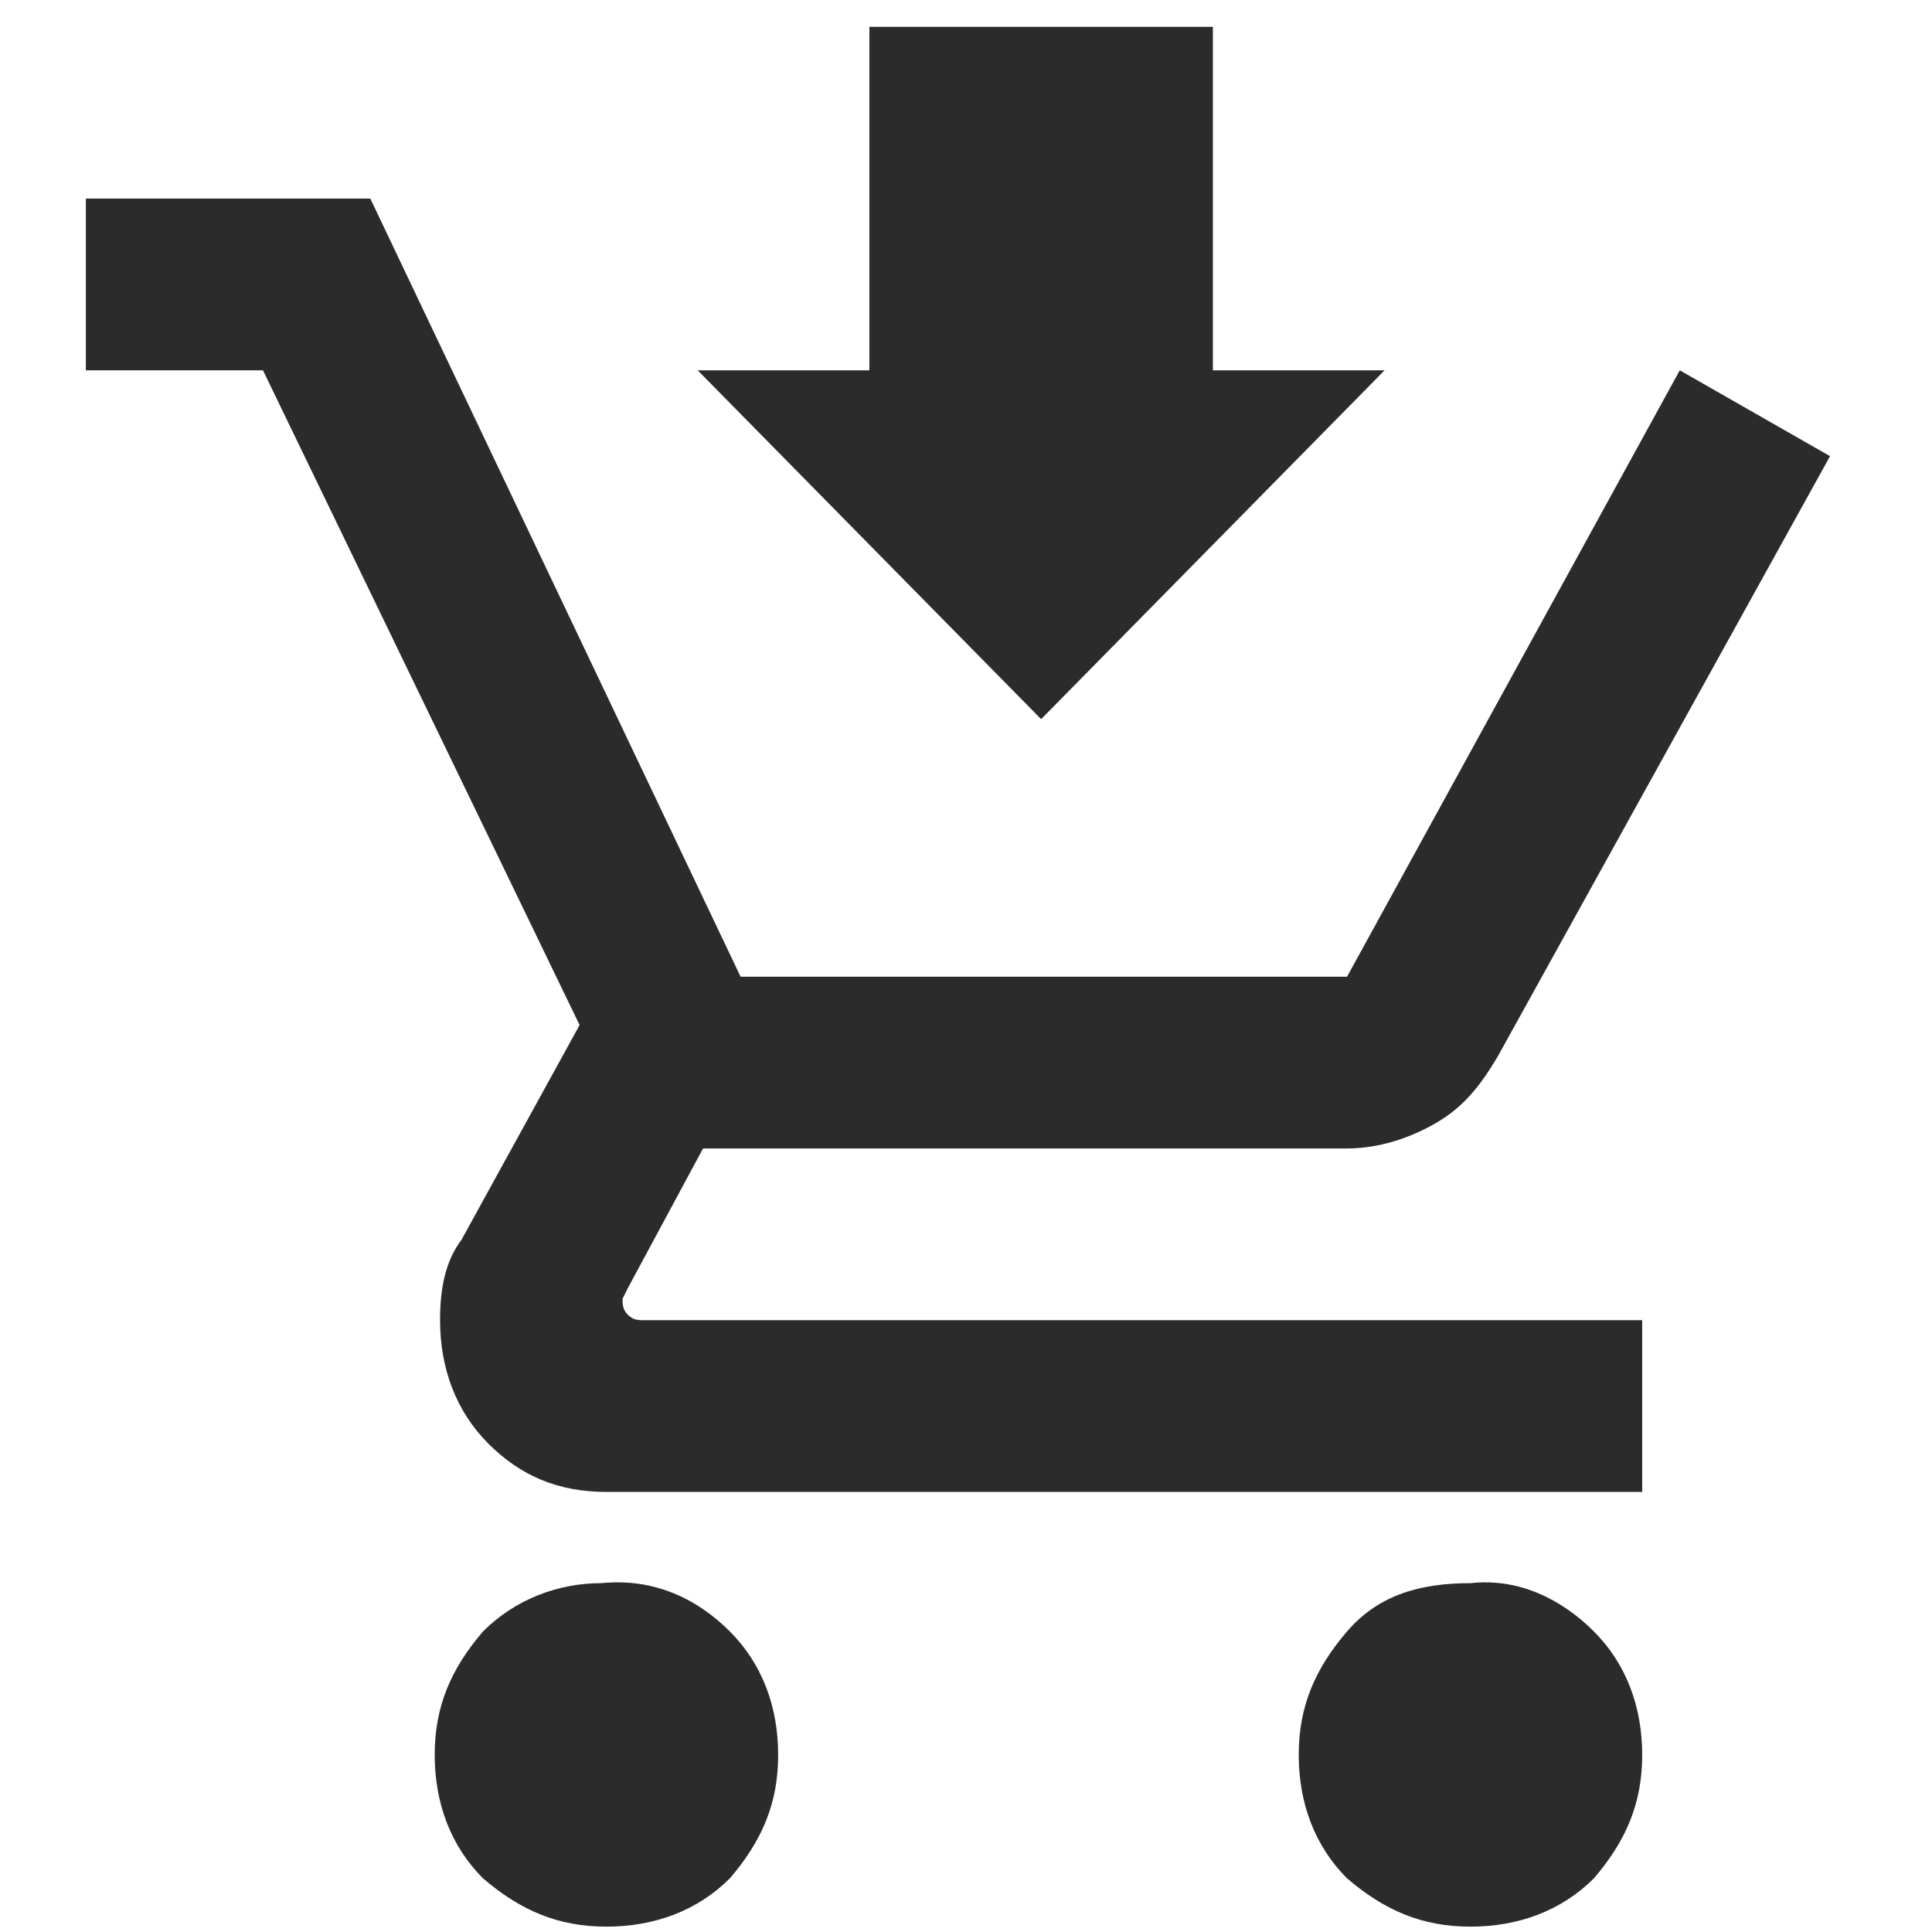 <svg xmlns="http://www.w3.org/2000/svg" xmlns:xlink="http://www.w3.org/1999/xlink" id="Layer_1" x="0" y="0" version="1.1" viewBox="0 0 36 36" xml:space="preserve" style="enable-background:new 0 0 36 36"><style type="text/css">.st0{display:none}.st1{display:inline}.st1,.st2{fill:#2b2b2b}</style><g class="st0"><path d="M11,11.3L22.2,0.1v35.8L11,24.8H2V11.5h9V11.3z M30.9,23.4c-1,1.6-2.4,2.8-4.2,3.6V9.1c1.8,0.8,3.2,2,4.2,3.6 s1.6,3.4,1.6,5.4C32.3,20,31.9,21.8,30.9,23.4z" class="st1"/></g><g class="st0"><path d="M33.6,29.1v1.8H2.8v-1.8l3.4-3.4V15.4c0-2.7,0.8-5.1,2.4-7.2s3.6-3.5,6.1-4.3V3.4c0-0.9,0.3-1.7,1-2.4 c0.7-0.7,1.5-1,2.4-1s1.8,0.3,2.4,1c0.7,0.7,1,1.5,1,2.4V4c2.5,0.7,4.6,2.2,6.1,4.3c1.6,2.1,2.4,4.5,2.4,7.2v10.3L33.6,29.1z M21.6,32.5c0,1-0.3,1.8-1,2.4c-0.7,0.7-1.5,1-2.4,1s-1.8-0.3-2.4-1c-0.7-0.7-1-1.5-1-2.4H21.6z" class="st1"/></g><g class="st0"><path d="M25.2,31.3H0.1v-3.5L0.2,27c0.1-0.6,0.3-1.2,0.7-1.8C1.4,24.4,2,23.6,2.8,23c1-0.7,2.2-1.3,3.7-1.8 c1.7-0.5,3.8-0.8,6.1-0.8c3.7,0,6.6,0.6,8.8,1.8c1.6,0.9,2.7,2.1,3.3,3.5c0.3,0.7,0.4,1.3,0.4,1.8v3.8H25.2z M18.9,10.7 c0-1.3-0.4-2.5-1.1-3.5S16.1,5.4,15,4.9s-2.4-0.6-3.6-0.4S9.1,5.3,8.2,6.2s-1.5,2-1.7,3.2S6.4,11.9,6.9,13s1.3,2.1,2.3,2.8 s2.2,1.1,3.5,1.1c1.7,0,3.2-0.6,4.5-1.8C18.3,13.9,18.9,12.4,18.9,10.7z M23.4,4.4c-1.3,0-2.4,0.4-3.4,1.1c1.1,1.6,1.7,3.3,1.7,5.2 s-0.6,3.6-1.7,5.2c1,0.7,2.2,1.1,3.4,1.1c1.7,0,3.2-0.6,4.5-1.8c1.2-1.2,1.8-2.7,1.8-4.5c0-1.7-0.6-3.2-1.8-4.5 C26.6,5,25.1,4.4,23.4,4.4z M25.1,20.5c1.1,0.9,2,2,2.6,3.2c0.6,1.3,1,2.6,1.1,4v3.5h7.1v-3.5L35.8,27c-0.1-0.6-0.3-1.1-0.6-1.7 c-0.4-0.8-1-1.5-1.7-2c-0.8-0.8-1.9-1.4-3.2-1.8C28.9,21,27.1,20.7,25.1,20.5z" class="st1"/></g><g class="st0"><path d="M34.9,4.7C35.6,5.4,36,6.3,36,7.3v21.5c0,1-0.4,1.9-1.1,2.6c-0.7,0.7-1.5,1.1-2.5,1.1H3.7 c-1,0-1.8-0.3-2.5-1.1c-0.7-0.7-1.1-1.6-1.1-2.6V7.3c0-1,0.4-1.9,1.1-2.6s1.5-1,2.5-1h28.7C33.4,3.7,34.2,4,34.9,4.7z M32.4,7.3 l-14.4,9l-14.4-9v3.6L18,19.8l14.4-8.9V7.3z" class="st1"/></g><g class="st0"><path d="M24.7,5.1h5.8v3.6l3.7,2.3c0.5,0.3,0.9,0.8,1.2,1.3s0.5,1.1,0.5,1.8v17.8c0,1-0.3,1.8-1,2.5s-1.5,1-2.5,1H3.7 c-0.9,0-1.8-0.3-2.5-1s-1-1.5-1-2.5V14.1c0-0.7,0.2-1.3,0.5-1.8s0.7-1,1.2-1.3l3.7-2.3V5.1h5.8L18,1L24.7,5.1z M3.7,14.1l1.8,1.1 v-2.3L3.7,14.1z M9.1,17.4l8.9,5.5l8.9-5.5V8.7H9.1V17.4z M25.1,10.5v2.7H10.9v-2.7H25.1z M25.1,14.9v2.7H10.9v-2.7 C10.9,14.9,25.1,14.9,25.1,14.9z M30.4,15.2l1.8-1.1l-1.8-1.2C30.4,12.9,30.4,15.2,30.4,15.2z" class="st1"/></g><g class="st0"><path d="M34.7,4.6c0.7,0.7,1,1.5,1,2.5v21.3c0,1-0.3,1.8-1,2.5c-0.7,0.7-1.5,1-2.5,1H3.7c-0.9,0-1.8-0.3-2.5-1 c-0.7-0.7-1-1.5-1-2.5V7.1c0-1,0.3-1.8,1-2.5c0.7-0.7,1.5-1,2.5-1h28.5C33.2,3.6,34,3.9,34.7,4.6z M32.3,7.1H3.7v21.3h28.5V7.1z M16.2,24.9h-3.6v-3.5h7.1v-1.8h-5.3c-0.5,0-0.9-0.2-1.3-0.5c-0.3-0.3-0.5-0.8-0.5-1.3v-5.3c0-0.5,0.2-0.9,0.5-1.3 c0.3-0.3,0.8-0.5,1.3-0.5h1.8V8.9h3.5v1.8h3.6v3.5h-7.1v1.8h5.3c0.5,0,0.9,0.2,1.3,0.5c0.3,0.3,0.5,0.8,0.5,1.3v5.3 c0,0.5-0.2,0.9-0.5,1.3c-0.3,0.3-0.8,0.5-1.3,0.5h-1.8v1.8h-3.5V24.9z" class="st1"/></g><g class="st0"><path d="M3.1,20.7c0.2,0.6,0.8,0.9,1.4,0.7l6.3-2.1l4.7,0.9c0.1,0.9,0.3,1.7,0.7,2.3h-4.3c-0.3,0-0.6,0.1-0.8,0.3 l-5.4,6.5c-0.3,0.3-0.4,0.7-0.4,0.9c0,0.2,0.1,0.6,0.3,0.8l4.4,4.4c0.4,0.4,1.1,0.4,1.6,0c0.4-0.4,0.4-1.1,0-1.6l-3.7-3.7l4.3-5.4 h2.3c-3.9,2.9,0.2,11.1,4,11.1s7.9-8.2,4-11.1h2.2l4.3,5.4l-3.7,3.7c-0.4,0.4-0.4,1.1,0,1.6c0.4,0.4,1.1,0.4,1.6,0l4.4-4.4 c0.2-0.2,0.3-0.4,0.3-0.8s-0.1-0.6-0.3-0.8l-5.4-6.5c-0.2-0.2-0.4-0.3-0.8-0.3h-4.3c0.2-0.7,0.4-1.6,0.7-2.3l4.7-0.9l6.3,2.1 c0.6,0.2,1.2-0.1,1.4-0.7c0.2-0.6-0.1-1.2-0.7-1.4l-6.7-2.2C26.5,17,26.2,17,26,17l-4.2,0.9c0-0.3,0-0.7,0-1.1c0-0.1,0-0.2,0-0.3 c5.8-2.1,6.8-5.1,6.7-7.2c0-0.7-0.6-1.1-1.2-1c-0.7,0-1.1,0.6-1,1.2c0.2,2.3-2.3,3.9-4.8,4.9c-0.1-0.2-0.1-0.4-0.2-0.7 c2-0.4,1.9-2.4,1.2-4.4l3.4-3.5c0.4-0.4,0.4-1.1,0-1.6l-3.3-3.3c-0.4-0.4-1.1-0.4-1.6,0S20.6,2,21,2.4l2.6,2.4l-2.1,2.2 c-0.8-1.3-1.9-2.2-3-2.2s-2.2,0.9-3,2.2l-2.1-2.2l2.6-2.6c0.4-0.4,0.4-1.1,0-1.6c-0.4-0.4-1.1-0.4-1.6,0L11,4.1 c-0.4,0.4-0.4,1.1,0,1.6l3.4,3.5c-0.7,2-0.8,4,1.2,4.4c-0.1,0.2-0.1,0.4-0.2,0.7c-2.4-1-4.9-2.4-4.8-4.9c0-0.7-0.4-1.1-1-1.2 c-0.7,0-1.2,0.4-1.2,1c-0.1,2.2,0.9,5.2,6.7,7.3c0,0.1,0,0.2,0,0.3c0,0.3,0,0.7,0,1.1L10.9,17c-0.2,0-0.3,0-0.6,0l-6.7,2.2 C3.2,19.5,2.8,20.1,3.1,20.7z" class="st1"/></g><g class="st0"><path d="M16.4,23.4v3.3c-1.5-1-3.5-1.4-5.9-1.4c-1.5,0-2.8,0.2-4,0.6c-1,0.3-1.8,0.7-2.5,1.2c-0.5,0.5-0.8,0.8-0.8,1.2 h13.1v2.9h-16v-2.9c0-1,0.5-2,1.4-2.9c0.9-0.9,2.1-1.6,3.7-2.1c1.6-0.5,3.3-0.8,5.1-0.8C12.6,22.4,14.6,22.7,16.4,23.4z M14.6,9.5 c1.1,1.1,1.7,2.5,1.7,4.1c0,1.6-0.6,3-1.7,4.1c-1.1,1.1-2.5,1.7-4.1,1.7c-1.6,0-3-0.6-4.1-1.7c-1.1-1.1-1.7-2.5-1.7-4.1 c0-1.6,0.6-3,1.7-4.1c1.1-1.1,2.5-1.7,4.1-1.7C12.1,7.8,13.5,8.3,14.6,9.5z M8.5,11.5c-0.6,0.6-0.9,1.3-0.9,2c0,0.8,0.3,1.5,0.9,2 c0.6,0.6,1.3,0.9,2,0.9c0.8,0,1.5-0.3,2-0.9c0.6-0.6,0.9-1.3,0.9-2c0-0.8-0.3-1.5-0.9-2c-0.6-0.6-1.3-0.9-2.1-0.9 C9.7,10.7,9,11,8.5,11.5z M35.3,6.3v24.8h-16V6.3H35.3z M32.3,12.1c-0.8,0-1.4-0.3-2-0.9c-0.6-0.6-0.9-1.2-0.9-2h-4.4 c0,0.8-0.3,1.4-0.9,2c-0.6,0.6-1.3,0.9-2.1,0.9v13.1c0.8,0,1.5,0.3,2.1,0.9c0.6,0.6,0.9,1.3,0.9,2.1h4.4c0-0.8,0.3-1.5,0.9-2.1 c0.6-0.6,1.2-0.9,2-0.9V12.1z M24.7,21.3c0.7,0.7,1.6,1.1,2.6,1.1c1,0,1.9-0.4,2.6-1.1s1.1-1.6,1.1-2.6c0-1-0.4-1.9-1.1-2.6 c-0.7-0.7-1.6-1.1-2.6-1.1c-1,0-1.9,0.4-2.6,1.1c-0.7,0.7-1.1,1.6-1.1,2.6C23.6,19.7,23.9,20.5,24.7,21.3z" class="st1"/></g><g><path d="M6.9,3.7l6.9,14.5h11.3l6.2-11.3l2.8,1.6l-6.2,11.2c-0.3,0.5-0.6,0.9-1.1,1.2c-0.5,0.3-1.1,0.5-1.7,0.5h-12 L11.7,24l-0.1,0.2c0,0.1,0,0.2,0.1,0.3c0.1,0.1,0.2,0.1,0.3,0.1h18.6v3.2H11.3c-0.9,0-1.6-0.3-2.2-0.9c-0.6-0.6-0.9-1.4-0.9-2.3 c0-0.6,0.1-1.1,0.4-1.5l2.2-4L4.9,6.9H1.6V3.7H6.9z M13.6,30.4c0.6,0.6,0.9,1.4,0.9,2.3c0,0.9-0.3,1.6-0.9,2.3 c-0.6,0.6-1.4,0.9-2.3,0.9c-0.9,0-1.6-0.3-2.3-0.9c-0.6-0.6-0.9-1.4-0.9-2.3c0-0.9,0.3-1.6,0.9-2.3c0.6-0.6,1.4-0.9,2.2-0.9 C12.2,29.4,13,29.8,13.6,30.4z M22.6,0.5v6.4h3.2l-6.4,6.5L13,6.9h3.2V0.5H22.6z M29.7,30.4c0.6,0.6,0.9,1.4,0.9,2.3 c0,0.9-0.3,1.6-0.9,2.3c-0.6,0.6-1.4,0.9-2.3,0.9s-1.6-0.3-2.3-0.9c-0.6-0.6-0.9-1.4-0.9-2.3c0-0.9,0.3-1.6,0.9-2.3 s1.4-0.9,2.3-0.9C28.3,29.4,29.1,29.8,29.7,30.4z" class="st2"/></g></svg>